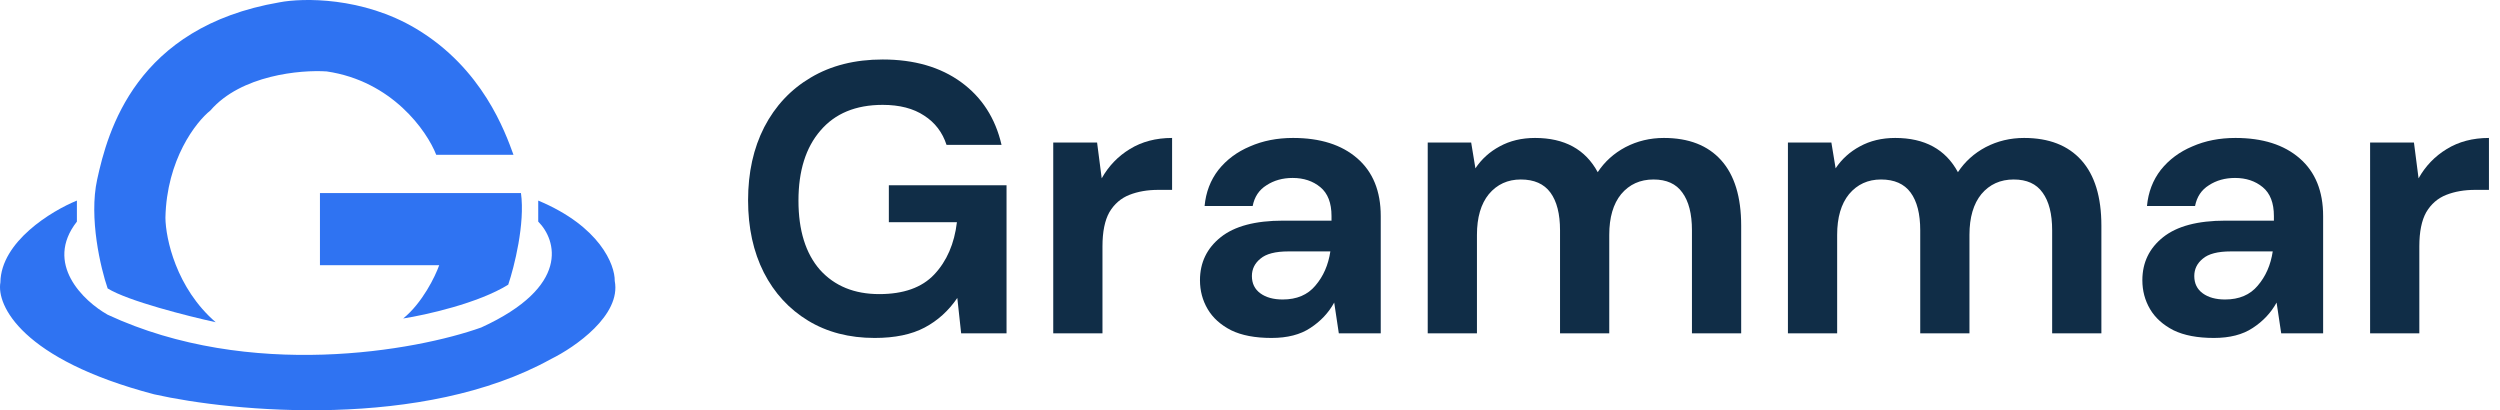 <svg width="195" height="32" viewBox="0 0 195 32" fill="none" xmlns="http://www.w3.org/2000/svg">
<path d="M34.025 12.072H40.051C39.408 10.315 37.653 5.336 32.445 2.232C28.279 -0.252 23.61 -0.17 21.796 0.182C10.562 2.115 8.397 10.256 7.578 14.005C6.923 17.004 7.851 20.917 8.397 22.498C9.989 23.482 14.678 24.665 16.823 25.134C13.733 22.463 12.922 18.593 12.903 16.992C12.996 12.447 15.282 9.514 16.413 8.616C18.8 5.852 23.454 5.434 25.482 5.571C30.584 6.32 33.303 10.217 34.025 12.072Z" fill="#2F73F2"/>
<path d="M24.956 15.059H40.636C40.964 17.449 40.11 20.819 39.642 22.205C37.301 23.658 33.206 24.568 31.45 24.841C32.948 23.623 33.947 21.561 34.259 20.683H24.956V15.059Z" fill="#2F73F2"/>
<path d="M41.982 17.285V15.645C46.803 17.66 47.97 20.663 47.95 21.913C48.465 24.583 44.849 27.087 42.977 28.004C33.007 33.533 18.188 32.143 12.025 30.757C1.68 28.039 -0.282 23.806 0.03 22.03C0.077 18.843 4.029 16.446 5.998 15.645V17.285C3.424 20.565 6.525 23.494 8.397 24.548C19.491 29.703 32.445 27.36 37.535 25.544C44.51 22.358 43.406 18.71 41.982 17.285Z" fill="#2F73F2"/>
<path d="M68.22 26.36C66.24 26.36 64.51 25.91 63.03 25.01C61.55 24.11 60.4 22.86 59.58 21.26C58.76 19.64 58.35 17.76 58.35 15.62C58.35 13.46 58.77 11.56 59.61 9.92C60.47 8.26 61.68 6.97 63.24 6.05C64.82 5.11 66.69 4.64 68.85 4.64C71.31 4.64 73.35 5.23 74.97 6.41C76.59 7.59 77.64 9.22 78.12 11.3H73.83C73.51 10.32 72.93 9.56 72.09 9.02C71.25 8.46 70.17 8.18 68.85 8.18C66.75 8.18 65.13 8.85 63.99 10.19C62.85 11.51 62.28 13.33 62.28 15.65C62.28 17.97 62.84 19.77 63.96 21.05C65.1 22.31 66.64 22.94 68.58 22.94C70.48 22.94 71.91 22.43 72.87 21.41C73.85 20.37 74.44 19.01 74.64 17.33H69.33V14.45H78.51V26H74.97L74.67 23.24C73.99 24.24 73.14 25.01 72.12 25.55C71.1 26.09 69.8 26.36 68.22 26.36Z" fill="#102D47"/>
<path d="M82.153 26V11.12H85.573L85.933 13.91C86.473 12.95 87.203 12.19 88.123 11.63C89.063 11.05 90.163 10.76 91.423 10.76V14.81H90.343C89.503 14.81 88.753 14.94 88.093 15.2C87.433 15.46 86.913 15.91 86.533 16.55C86.173 17.19 85.993 18.08 85.993 19.22V26H82.153Z" fill="#102D47"/>
<path d="M99.178 26.36C97.898 26.36 96.848 26.16 96.028 25.76C95.208 25.34 94.598 24.79 94.198 24.11C93.798 23.43 93.598 22.68 93.598 21.86C93.598 20.48 94.138 19.36 95.218 18.5C96.298 17.64 97.918 17.21 100.078 17.21H103.858V16.85C103.858 15.83 103.568 15.08 102.988 14.6C102.408 14.12 101.688 13.88 100.828 13.88C100.048 13.88 99.368 14.07 98.788 14.45C98.208 14.81 97.848 15.35 97.708 16.07H93.958C94.058 14.99 94.418 14.05 95.038 13.25C95.678 12.45 96.498 11.84 97.498 11.42C98.498 10.98 99.618 10.76 100.858 10.76C102.978 10.76 104.648 11.29 105.868 12.35C107.088 13.41 107.698 14.91 107.698 16.85V26H104.428L104.068 23.6C103.628 24.4 103.008 25.06 102.208 25.58C101.428 26.1 100.418 26.36 99.178 26.36ZM100.048 23.36C101.148 23.36 101.998 23 102.598 22.28C103.218 21.56 103.608 20.67 103.768 19.61H100.498C99.478 19.61 98.748 19.8 98.308 20.18C97.868 20.54 97.648 20.99 97.648 21.53C97.648 22.11 97.868 22.56 98.308 22.88C98.748 23.2 99.328 23.36 100.048 23.36Z" fill="#102D47"/>
<path d="M111.362 26V11.12H114.752L115.082 13.13C115.562 12.41 116.192 11.84 116.972 11.42C117.772 10.98 118.692 10.76 119.732 10.76C122.032 10.76 123.662 11.65 124.622 13.43C125.162 12.61 125.882 11.96 126.782 11.48C127.702 11 128.702 10.76 129.782 10.76C131.722 10.76 133.212 11.34 134.252 12.5C135.292 13.66 135.812 15.36 135.812 17.6V26H131.972V17.96C131.972 16.68 131.722 15.7 131.222 15.02C130.742 14.34 129.992 14 128.972 14C127.932 14 127.092 14.38 126.452 15.14C125.832 15.9 125.522 16.96 125.522 18.32V26H121.682V17.96C121.682 16.68 121.432 15.7 120.932 15.02C120.432 14.34 119.662 14 118.622 14C117.602 14 116.772 14.38 116.132 15.14C115.512 15.9 115.202 16.96 115.202 18.32V26H111.362Z" fill="#102D47"/>
<path d="M139.458 26V11.12H142.848L143.178 13.13C143.658 12.41 144.288 11.84 145.068 11.42C145.868 10.98 146.788 10.76 147.828 10.76C150.128 10.76 151.758 11.65 152.718 13.43C153.258 12.61 153.978 11.96 154.878 11.48C155.798 11 156.798 10.76 157.878 10.76C159.818 10.76 161.308 11.34 162.348 12.5C163.388 13.66 163.908 15.36 163.908 17.6V26H160.068V17.96C160.068 16.68 159.818 15.7 159.318 15.02C158.838 14.34 158.088 14 157.068 14C156.028 14 155.188 14.38 154.548 15.14C153.928 15.9 153.618 16.96 153.618 18.32V26H149.778V17.96C149.778 16.68 149.528 15.7 149.028 15.02C148.528 14.34 147.758 14 146.718 14C145.698 14 144.868 14.38 144.228 15.14C143.608 15.9 143.298 16.96 143.298 18.32V26H139.458Z" fill="#102D47"/>
<path d="M172.684 26.36C171.404 26.36 170.354 26.16 169.534 25.76C168.714 25.34 168.104 24.79 167.704 24.11C167.304 23.43 167.104 22.68 167.104 21.86C167.104 20.48 167.644 19.36 168.724 18.5C169.804 17.64 171.424 17.21 173.584 17.21H177.364V16.85C177.364 15.83 177.074 15.08 176.494 14.6C175.914 14.12 175.194 13.88 174.334 13.88C173.554 13.88 172.874 14.07 172.294 14.45C171.714 14.81 171.354 15.35 171.214 16.07H167.464C167.564 14.99 167.924 14.05 168.544 13.25C169.184 12.45 170.004 11.84 171.004 11.42C172.004 10.98 173.124 10.76 174.364 10.76C176.484 10.76 178.154 11.29 179.374 12.35C180.594 13.41 181.204 14.91 181.204 16.85V26H177.934L177.574 23.6C177.134 24.4 176.514 25.06 175.714 25.58C174.934 26.1 173.924 26.36 172.684 26.36ZM173.554 23.36C174.654 23.36 175.504 23 176.104 22.28C176.724 21.56 177.114 20.67 177.274 19.61H174.004C172.984 19.61 172.254 19.8 171.814 20.18C171.374 20.54 171.154 20.99 171.154 21.53C171.154 22.11 171.374 22.56 171.814 22.88C172.254 23.2 172.834 23.36 173.554 23.36Z" fill="#102D47"/>
<path d="M184.868 26V11.12H188.288L188.648 13.91C189.188 12.95 189.918 12.19 190.838 11.63C191.778 11.05 192.878 10.76 194.138 10.76V14.81H193.058C192.218 14.81 191.468 14.94 190.808 15.2C190.148 15.46 189.628 15.91 189.248 16.55C188.888 17.19 188.708 18.08 188.708 19.22V26H184.868Z" fill="#102D47"/>
</svg>
